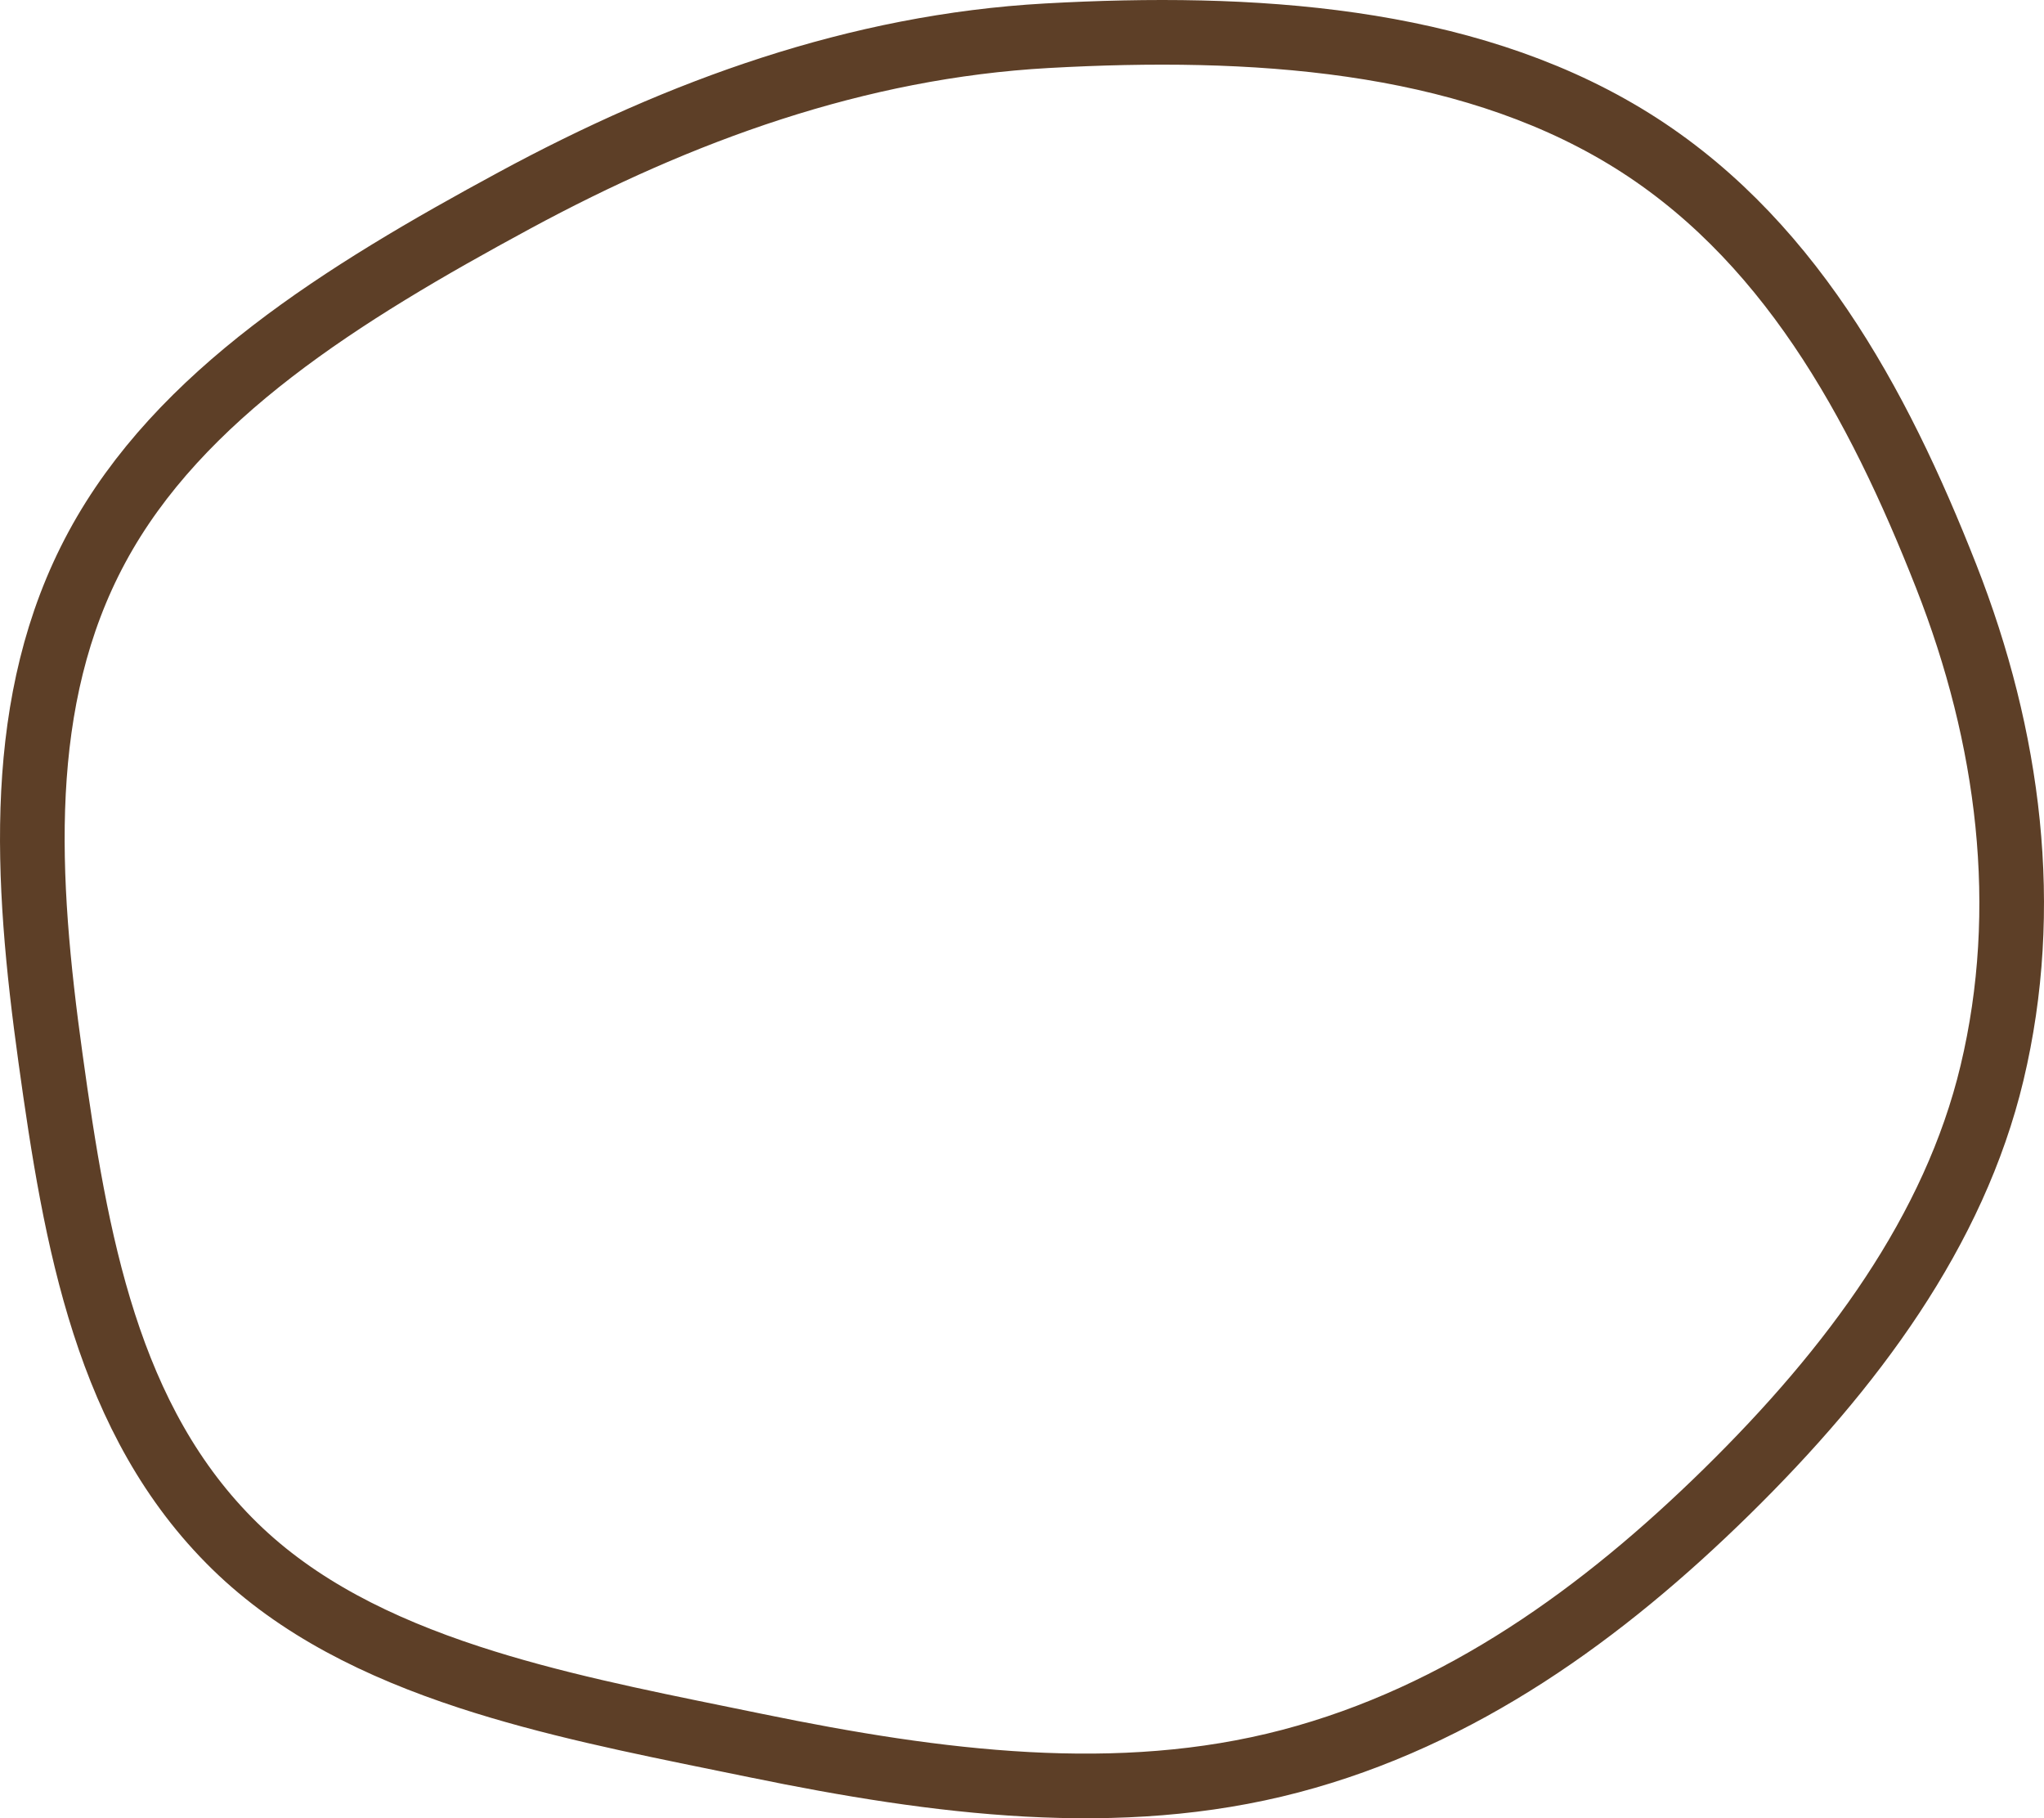<svg width="253" height="225" viewBox="0 0 253 225" fill="none" xmlns="http://www.w3.org/2000/svg">
<path id="Blob-bg" d="M129.586 4.422C154.959 3.009 180.904 4.677 201.095 16.838C221.141 28.912 232.426 49.777 240.892 71.307C248.737 91.259 251.427 112.419 246.566 132.775C241.907 152.285 229.279 169.322 213.731 184.586C198.429 199.608 180.835 212.382 159.704 217.934C138.471 223.513 116.083 220.632 93.646 216.024C92.292 215.746 90.938 215.47 89.584 215.194C78.815 213.002 68.084 210.818 58.068 207.54C46.83 203.861 36.832 198.905 29.076 191.33C13.226 175.85 9.382 153.525 6.253 130.957C3.167 108.697 1.794 86.618 12.003 67.702C22.186 48.833 42.409 36.305 63.681 24.801C84.198 13.704 106.103 5.729 129.586 4.422Z" stroke="#5D3F27" stroke-width="8"/>
</svg>
